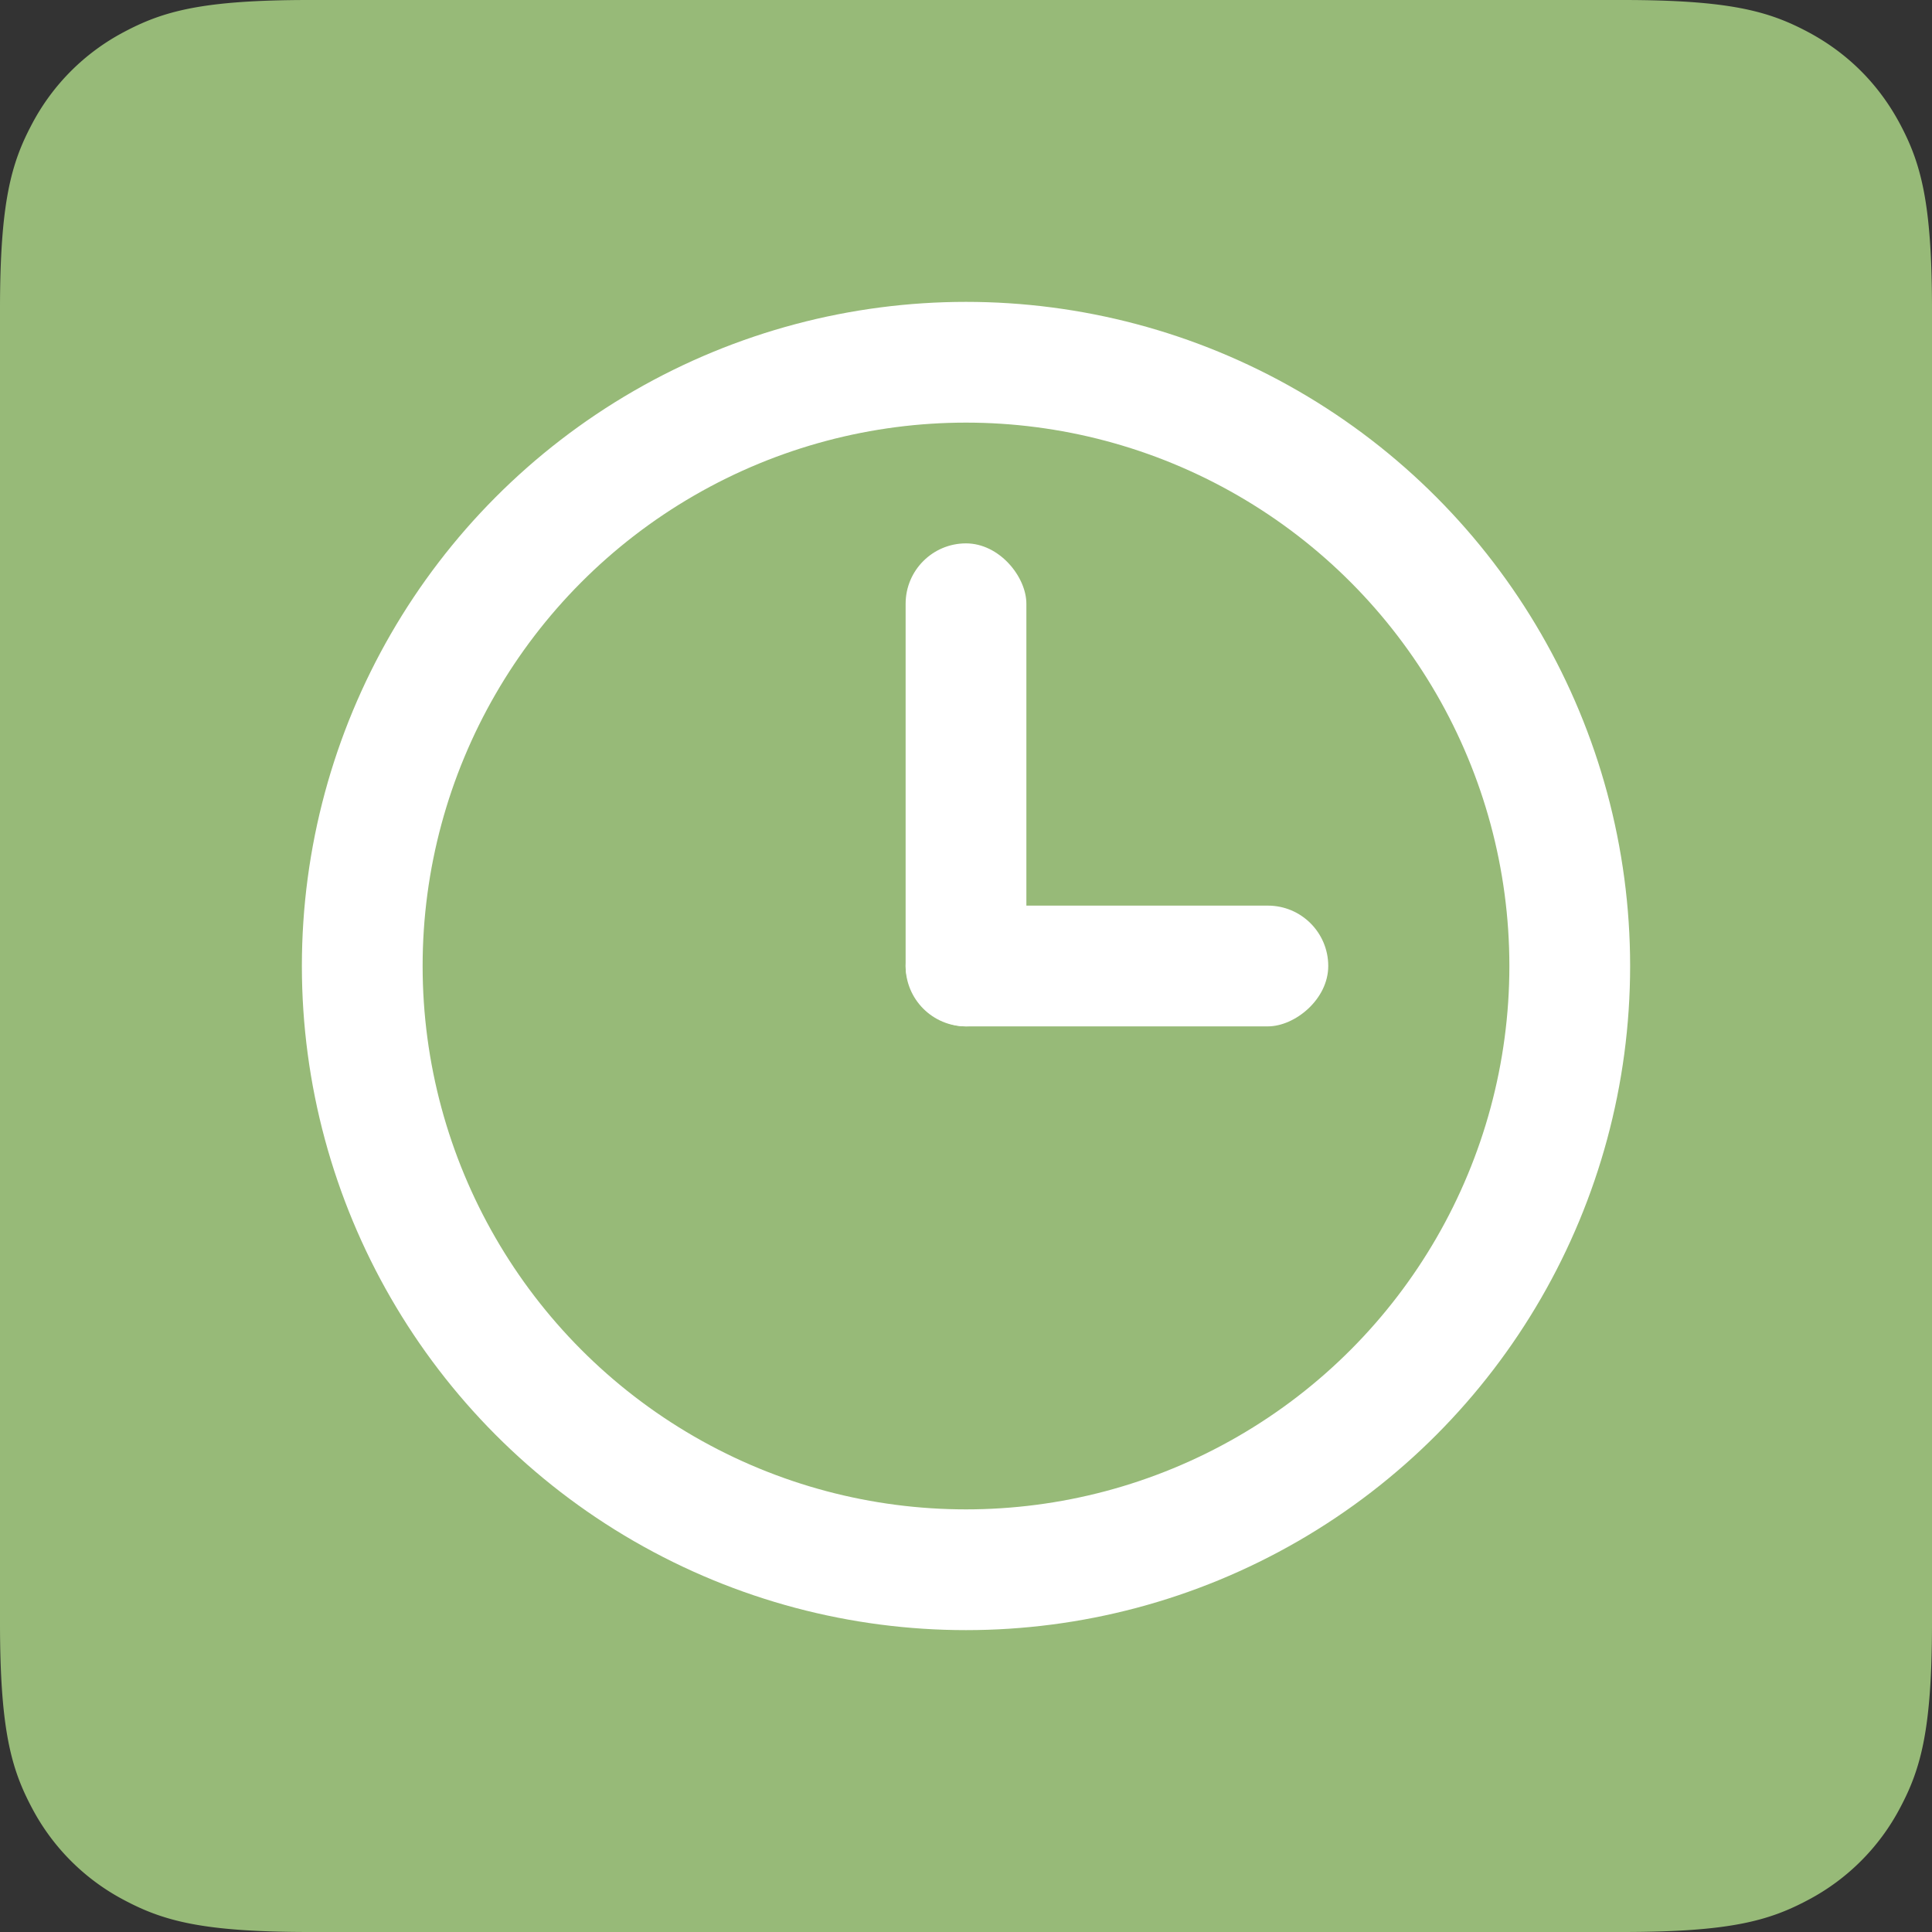 <svg width="32" height="32" viewBox="0 0 32 32" xmlns="http://www.w3.org/2000/svg"><rect x="0" y="0" width="32" height="32" fill="#333333" stroke="none"/><title>10 New Articles Copy</title><g fill="none" fill-rule="evenodd"><path d="M5.128 0h21.744c1.783 0 2.43.186 3.082.534.652.349 1.163.86 1.512 1.512.348.652.534 1.299.534 3.082v21.744c0 1.783-.186 2.43-.534 3.082a3.635 3.635 0 0 1-1.512 1.512c-.652.348-1.299.534-3.082.534H5.128c-1.783 0-2.43-.186-3.082-.534a3.635 3.635 0 0 1-1.512-1.512C.186 29.302 0 28.655 0 26.872V5.128c0-1.783.186-2.43.534-3.082A3.635 3.635 0 0 1 2.046.534C2.698.186 3.345 0 5.128 0z" fill="#97BA78" fill-rule="nonzero"/><circle stroke="#FFF" stroke-width="2" stroke-linecap="round" stroke-linejoin="round" cx="16" cy="16" r="10"/><rect fill="#FFF" fill-rule="nonzero" x="15" y="9" width="2" height="8" rx="1"/><rect fill="#FFF" fill-rule="nonzero" transform="rotate(90 18.5 16)" x="17.5" y="12.5" width="2" height="7" rx="1"/></g></svg>